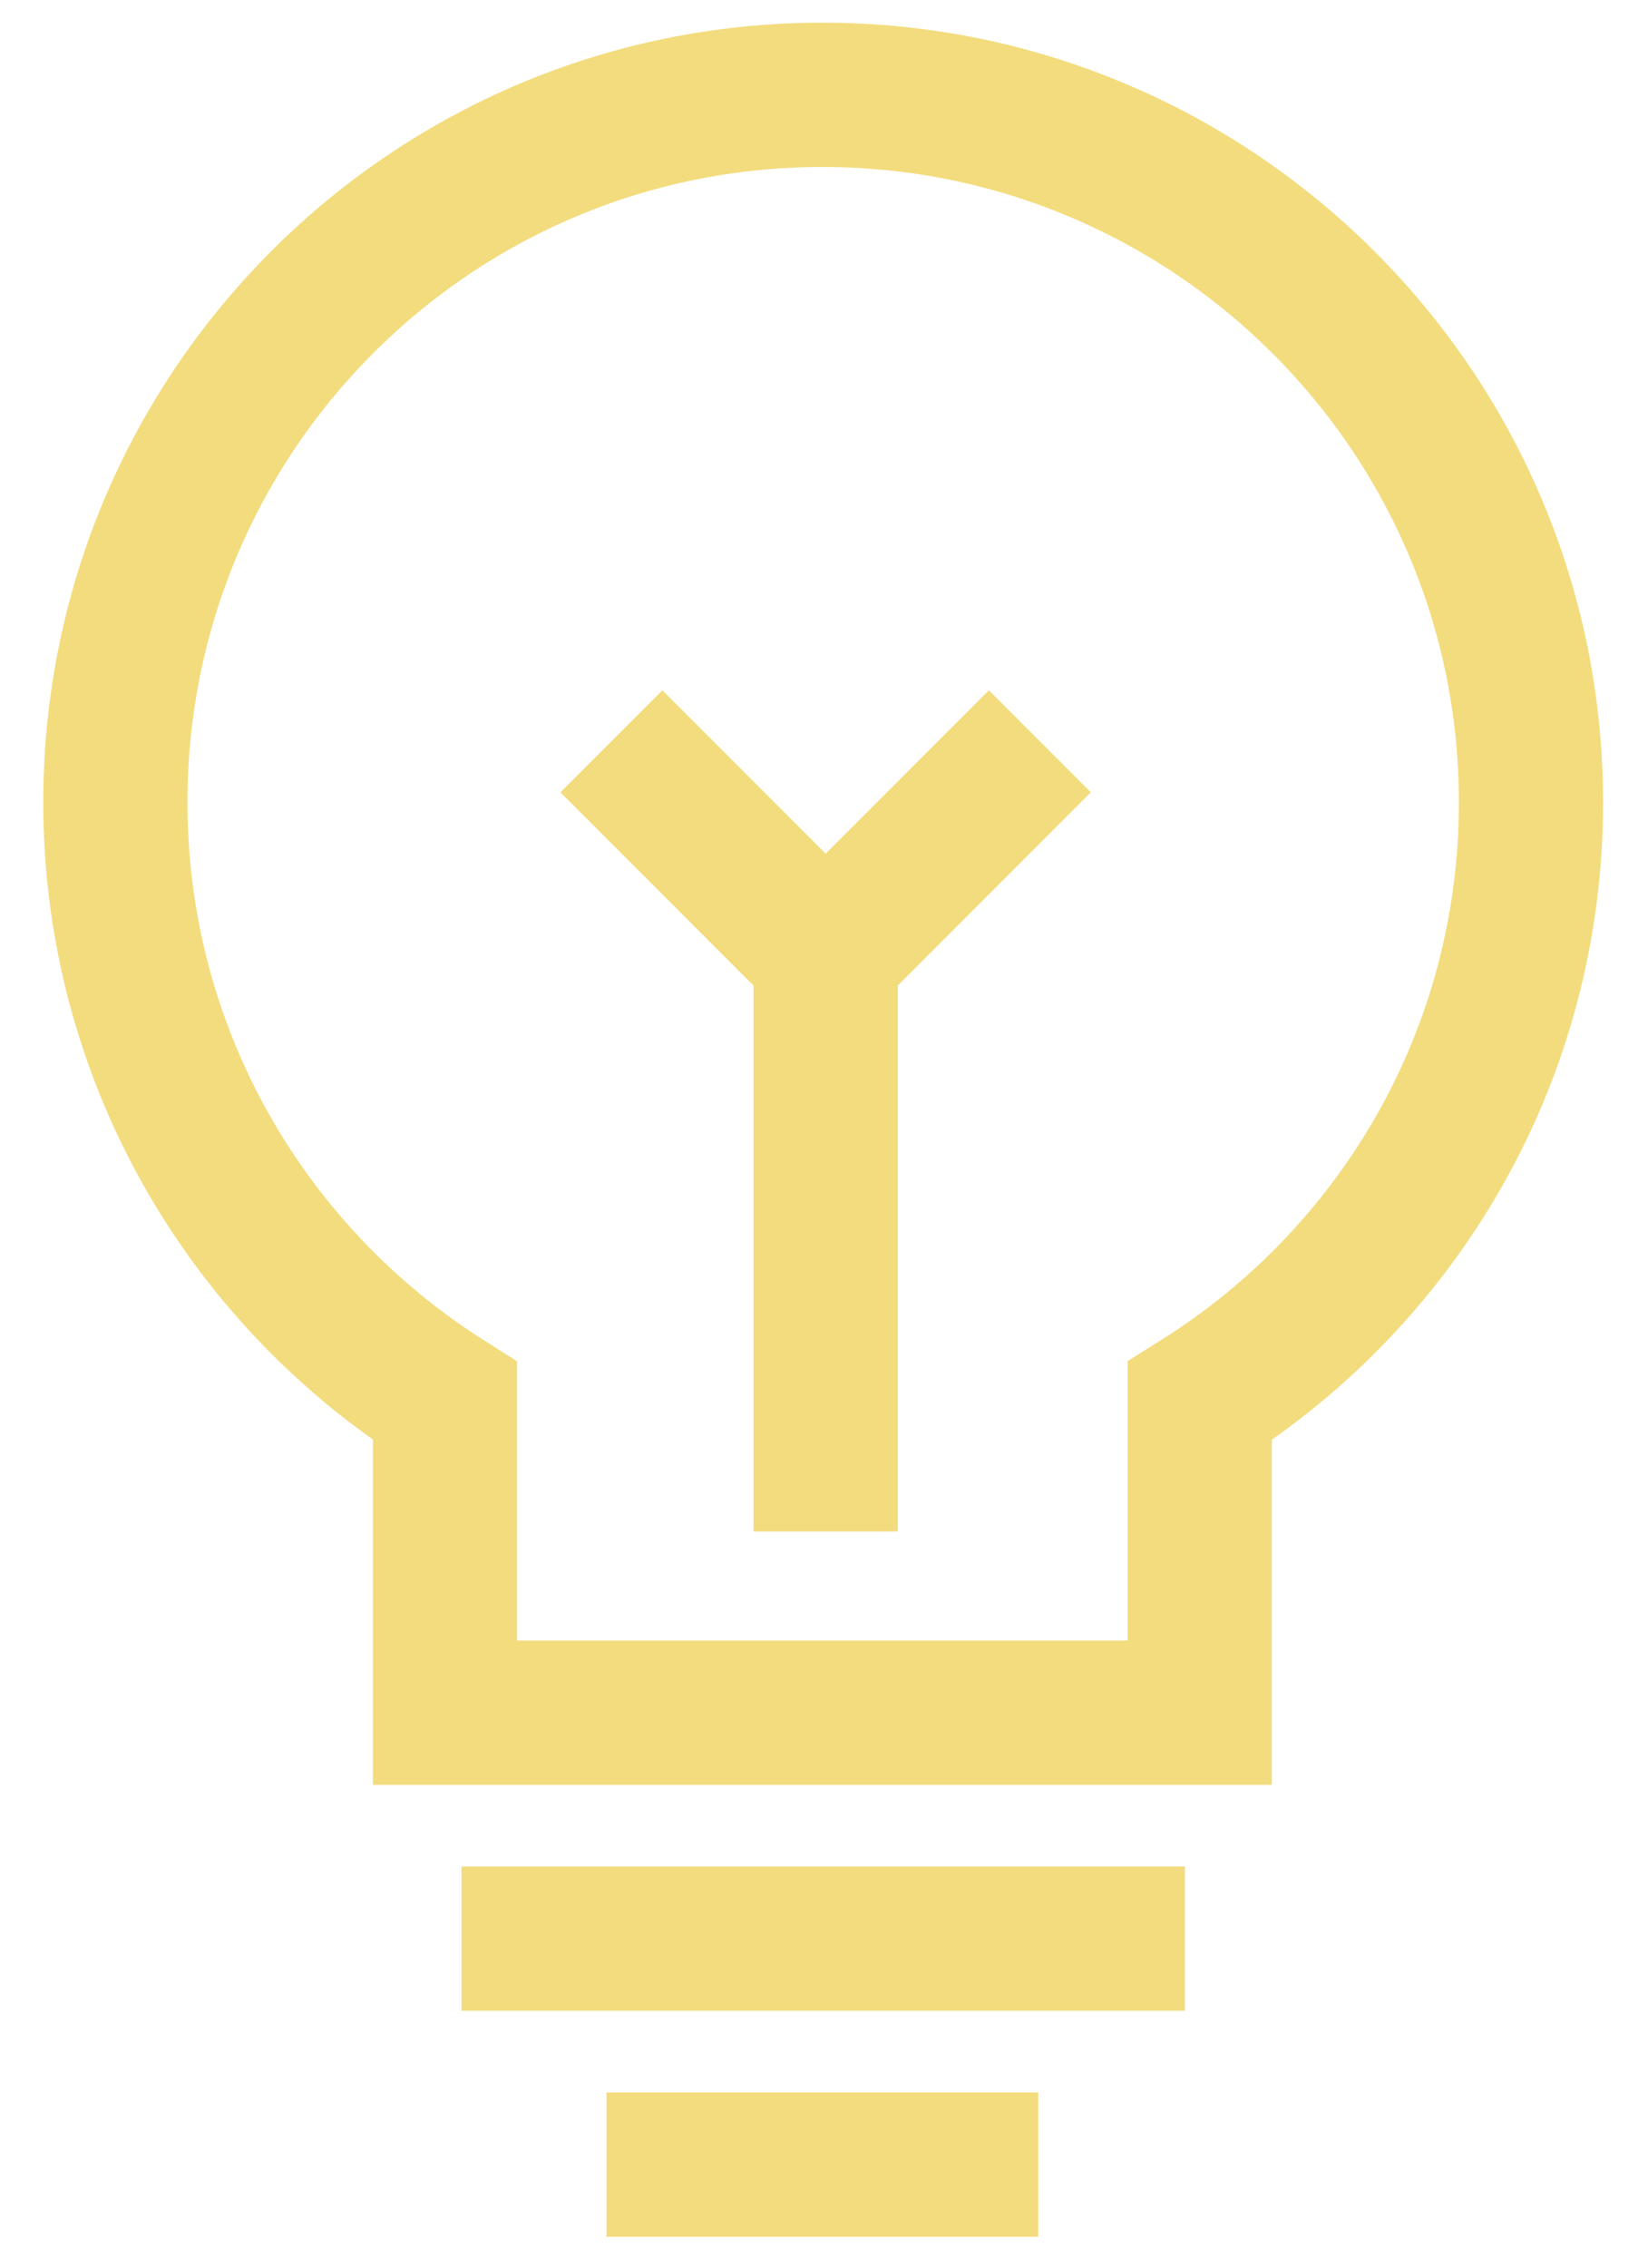 <svg width="16" height="22" viewBox="0 0 16 22" fill="none" xmlns="http://www.w3.org/2000/svg">
<path d="M14.864 7.784C14.864 3.992 11.776 0.92 7.984 0.92C4.192 0.92 1.12 3.992 1.12 7.784C1.12 10.232 2.4 12.376 4.32 13.592V16.616H11.648V13.592C13.584 12.376 14.864 10.232 14.864 7.784Z" stroke="#F3DC7D" stroke-width="1.4" stroke-miterlimit="10"/>
<path d="M4.48 18.808H11.504" stroke="#F3DC7D" stroke-width="1.4" stroke-miterlimit="10"/>
<path d="M5.888 21H10.08" stroke="#F3DC7D" stroke-width="1.4" stroke-miterlimit="10"/>
<path d="M8.016 14.856V9.272L5.936 7.192" stroke="#F3DC7D" stroke-width="1.4" stroke-miterlimit="10" stroke-linejoin="round"/>
<path d="M8.016 14.856V9.272L10.096 7.192" stroke="#F3DC7D" stroke-width="1.4" stroke-miterlimit="10" stroke-linejoin="round"/>
</svg>
